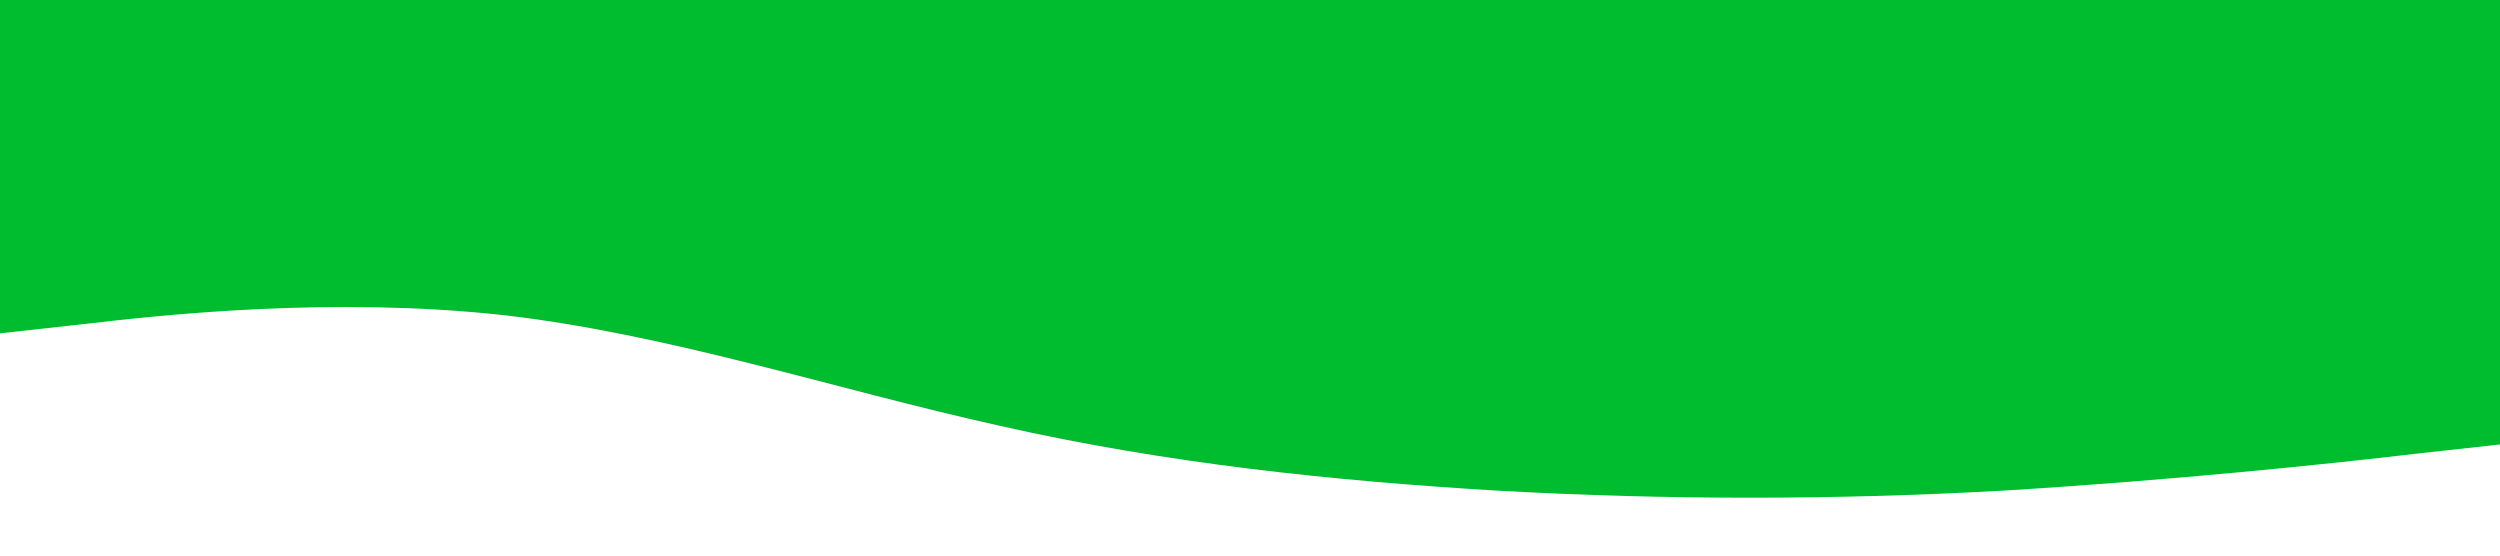 <?xml version="1.0" standalone="no"?><svg xmlns="http://www.w3.org/2000/svg" viewBox="0 0 1440 320"><path fill="#00bd2f" fill-opacity="1" d="M0,192L48,186.7C96,181,192,171,288,181.3C384,192,480,224,576,245.3C672,267,768,277,864,282.7C960,288,1056,288,1152,282.7C1248,277,1344,267,1392,261.3L1440,256L1440,0L1392,0C1344,0,1248,0,1152,0C1056,0,960,0,864,0C768,0,672,0,576,0C480,0,384,0,288,0C192,0,96,0,48,0L0,0Z"></path></svg>